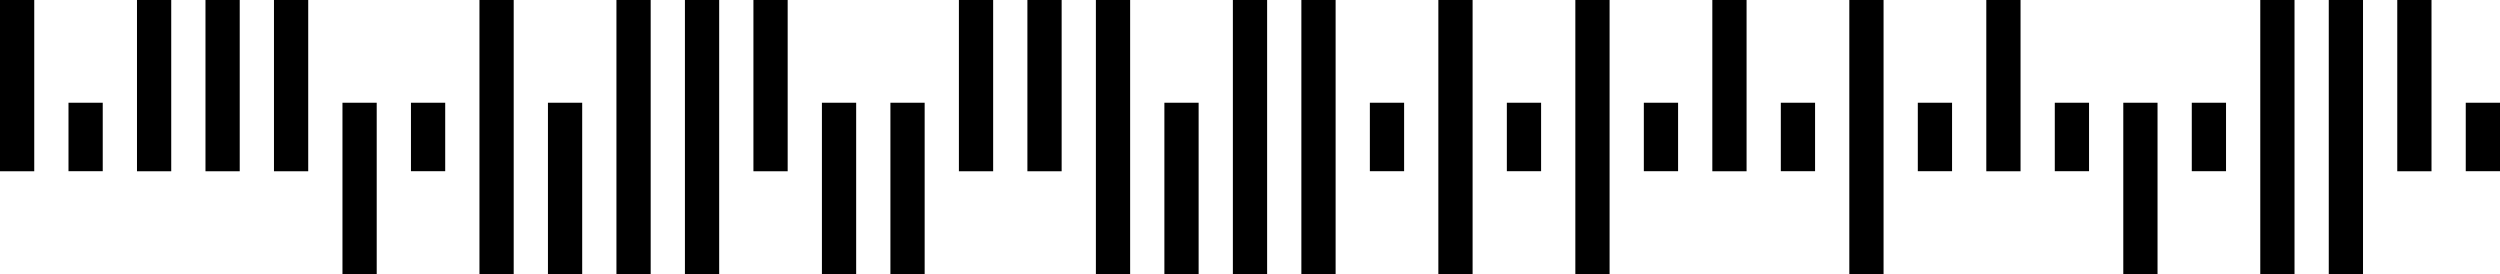 <?xml version="1.0" standalone="no"?>
<!DOCTYPE svg PUBLIC "-//W3C//DTD SVG 1.1//EN" "http://www.w3.org/Graphics/SVG/1.1/DTD/svg11.dtd">
<svg width="146" height="16" version="1.1" xmlns="http://www.w3.org/2000/svg">
 <desc>Zint Generated Symbol</desc>
 <g id="barcode" fill="#000000">
  <rect x="0" y="0" width="146" height="16" fill="#FFFFFF"/>
  <path d="M0 0h2v10h-2ZM8 0h2v10h-2ZM12 0h2v10h-2ZM16 0h2v10h-2ZM28 0h2v16h-2ZM36 0h2v16h-2ZM40 0h2v16h-2ZM44 0h2v10h-2ZM56 0h2v10h-2ZM60 0h2v10h-2ZM64 0h2v16h-2ZM72 0h2v16h-2ZM76 0h2v16h-2ZM84 0h2v16h-2ZM92 0h2v16h-2ZM100 0h2v10h-2ZM108 0h2v16h-2ZM116 0h2v10h-2ZM132 0h2v16h-2ZM136 0h2v16h-2ZM140 0h2v10h-2ZM4 6h2v4h-2ZM20 6h2v10h-2ZM24 6h2v4h-2ZM32 6h2v10h-2ZM48 6h2v10h-2ZM52 6h2v10h-2ZM68 6h2v10h-2ZM80 6h2v4h-2ZM88 6h2v4h-2ZM96 6h2v4h-2ZM104 6h2v4h-2ZM112 6h2v4h-2ZM120 6h2v4h-2ZM124 6h2v10h-2ZM128 6h2v4h-2ZM144 6h2v4h-2Z"/>
 </g>
</svg>
